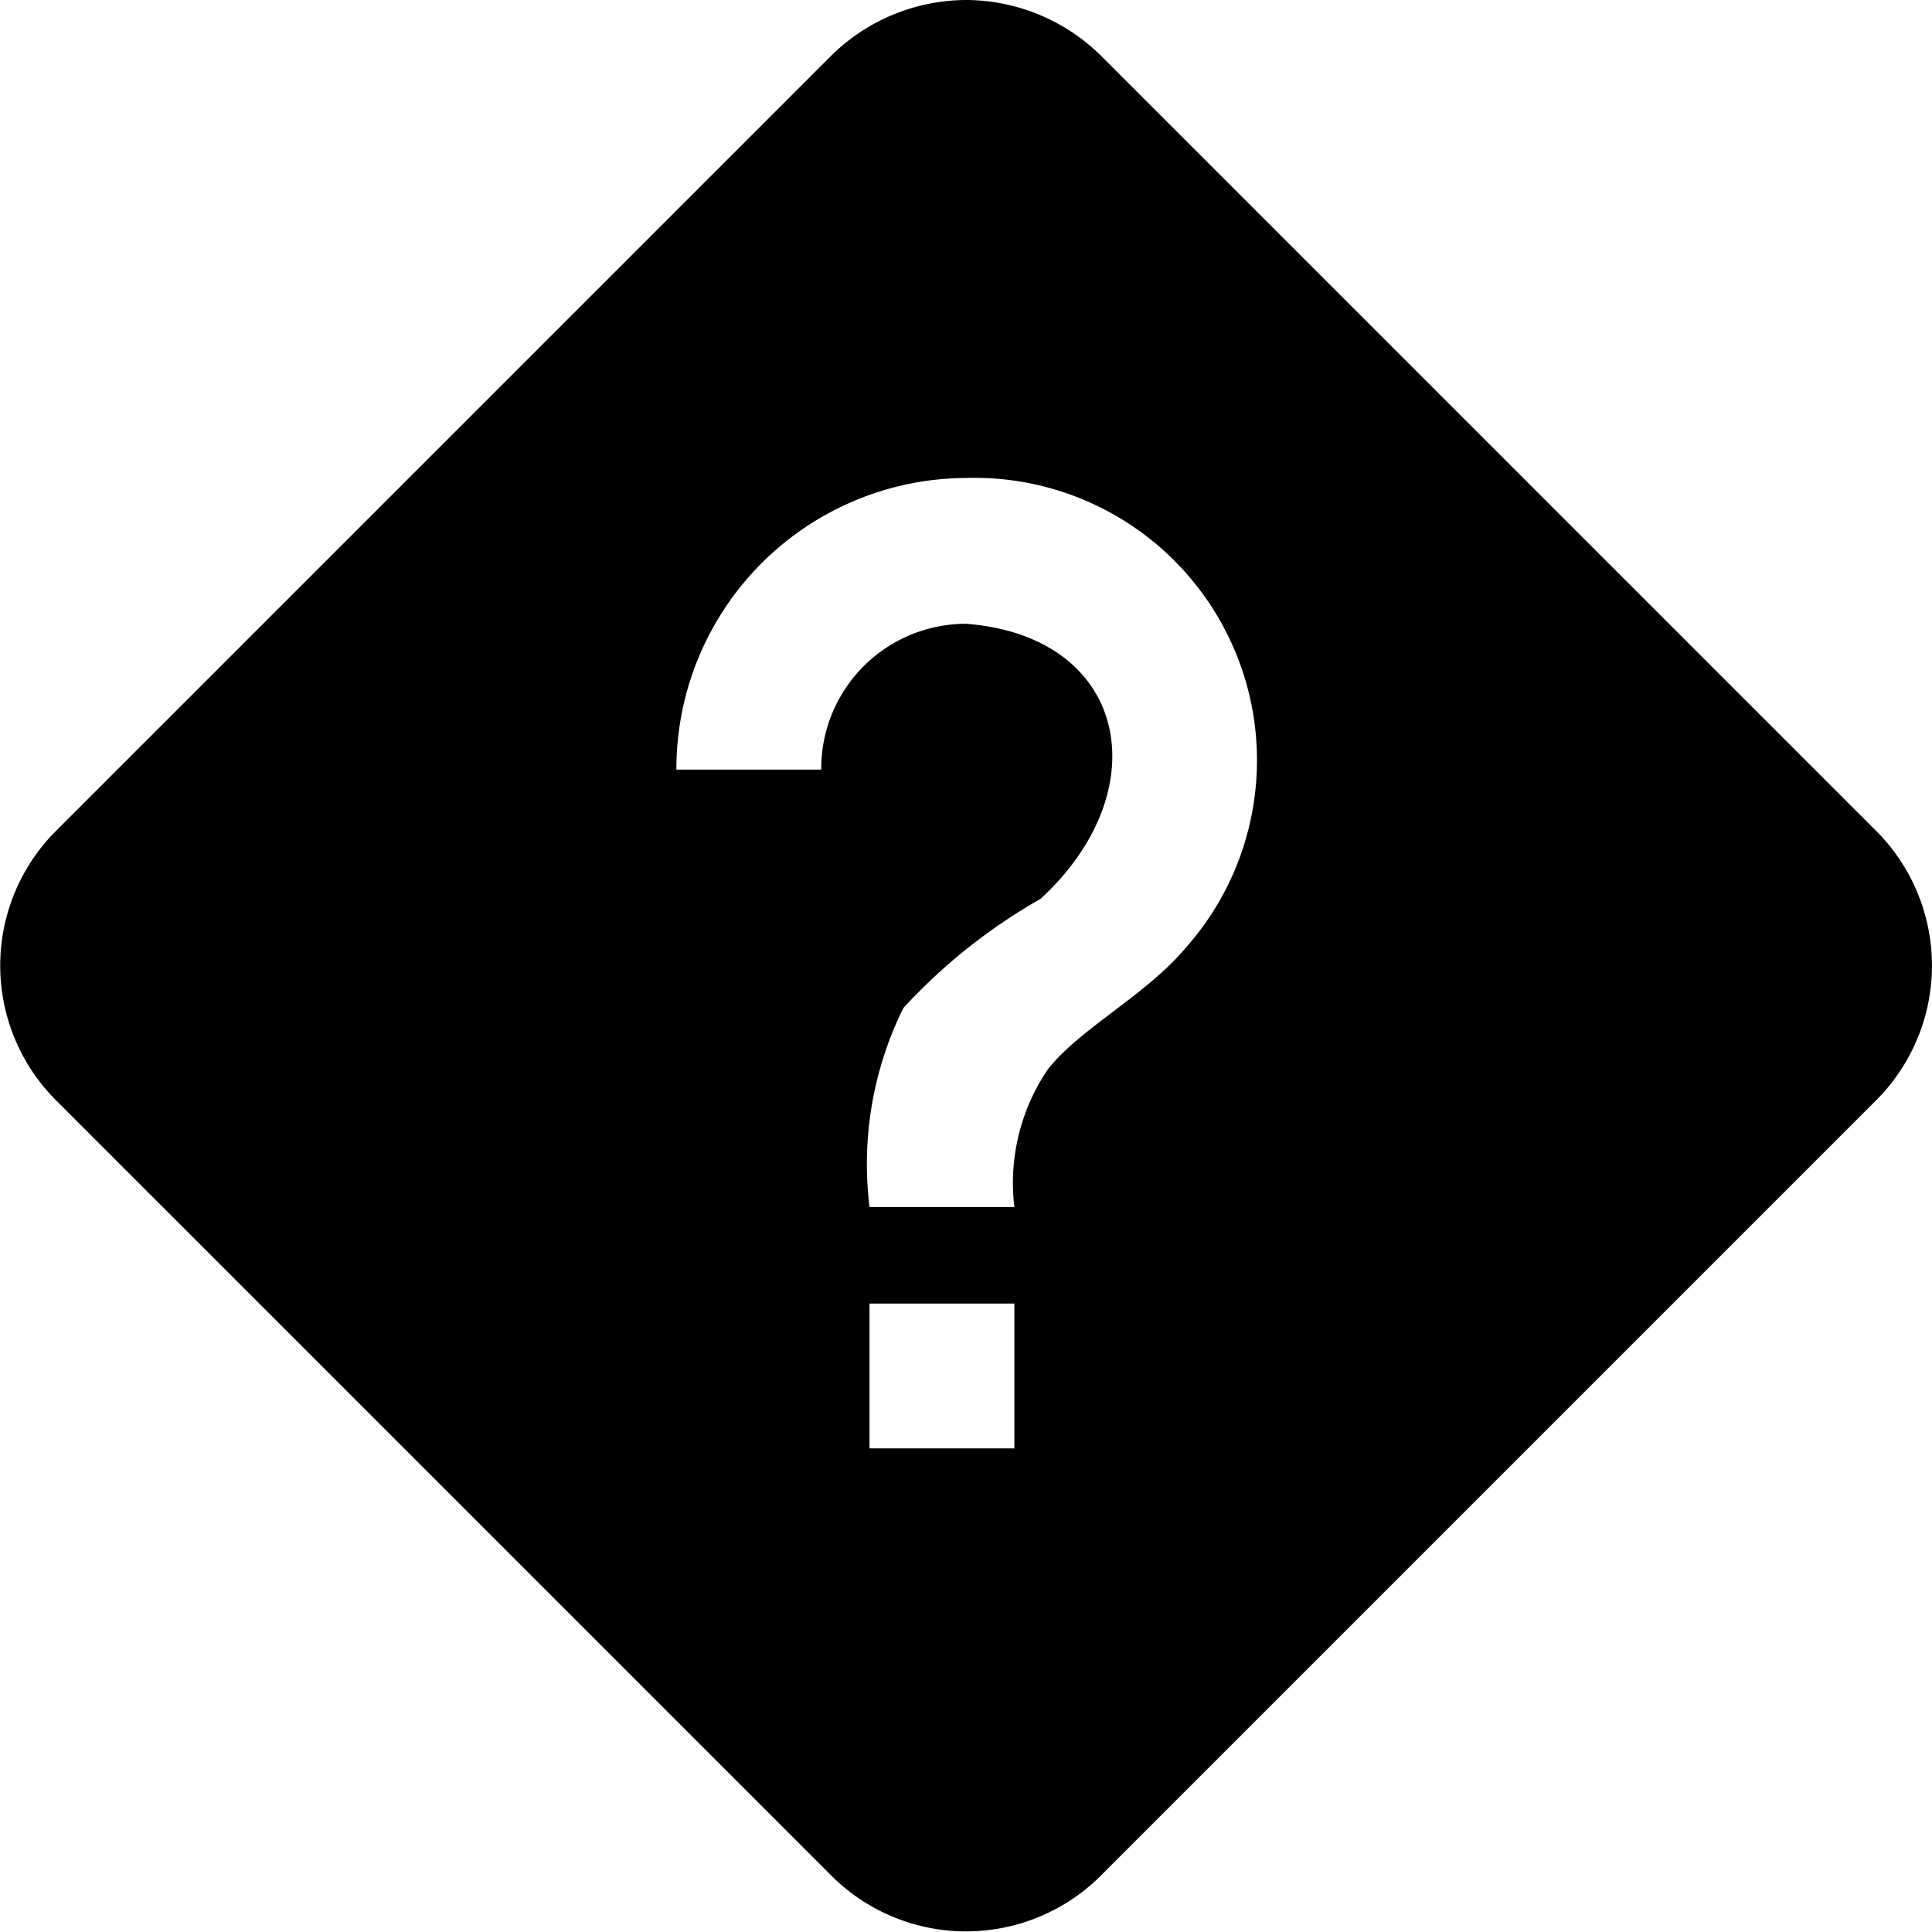 <svg xmlns="http://www.w3.org/2000/svg" width="12.005" height="12.003" viewBox="0 0 12.005 12.003">
  <g id="MDI_help-rhombus" data-name="MDI / help-rhombus" transform="translate(-2 -2)">
    <path id="Path_help-rhombus" data-name="Path / help-rhombus" d="M8,2a1.2,1.2,0,0,0-.846.354l-4.8,4.8a1.184,1.184,0,0,0,0,1.692l4.8,4.8a1.185,1.185,0,0,0,1.692,0l4.8-4.8a1.184,1.184,0,0,0,0-1.692l-4.8-4.8A1.2,1.2,0,0,0,8,2M8,4.97A1.755,1.755,0,0,1,9.368,7.886c-.252.3-.654.5-.858.756A1.256,1.256,0,0,0,8.3,9.5H7.4a2.187,2.187,0,0,1,.21-1.236,3.5,3.5,0,0,1,.852-.678C9.2,6.908,9.008,5.954,8,5.876a.9.9,0,0,0-.9.906H6.2A1.808,1.808,0,0,1,8,4.97M7.4,10.1h.9V11H7.4Z" transform="translate(0.003)"/>
  </g>
</svg>
